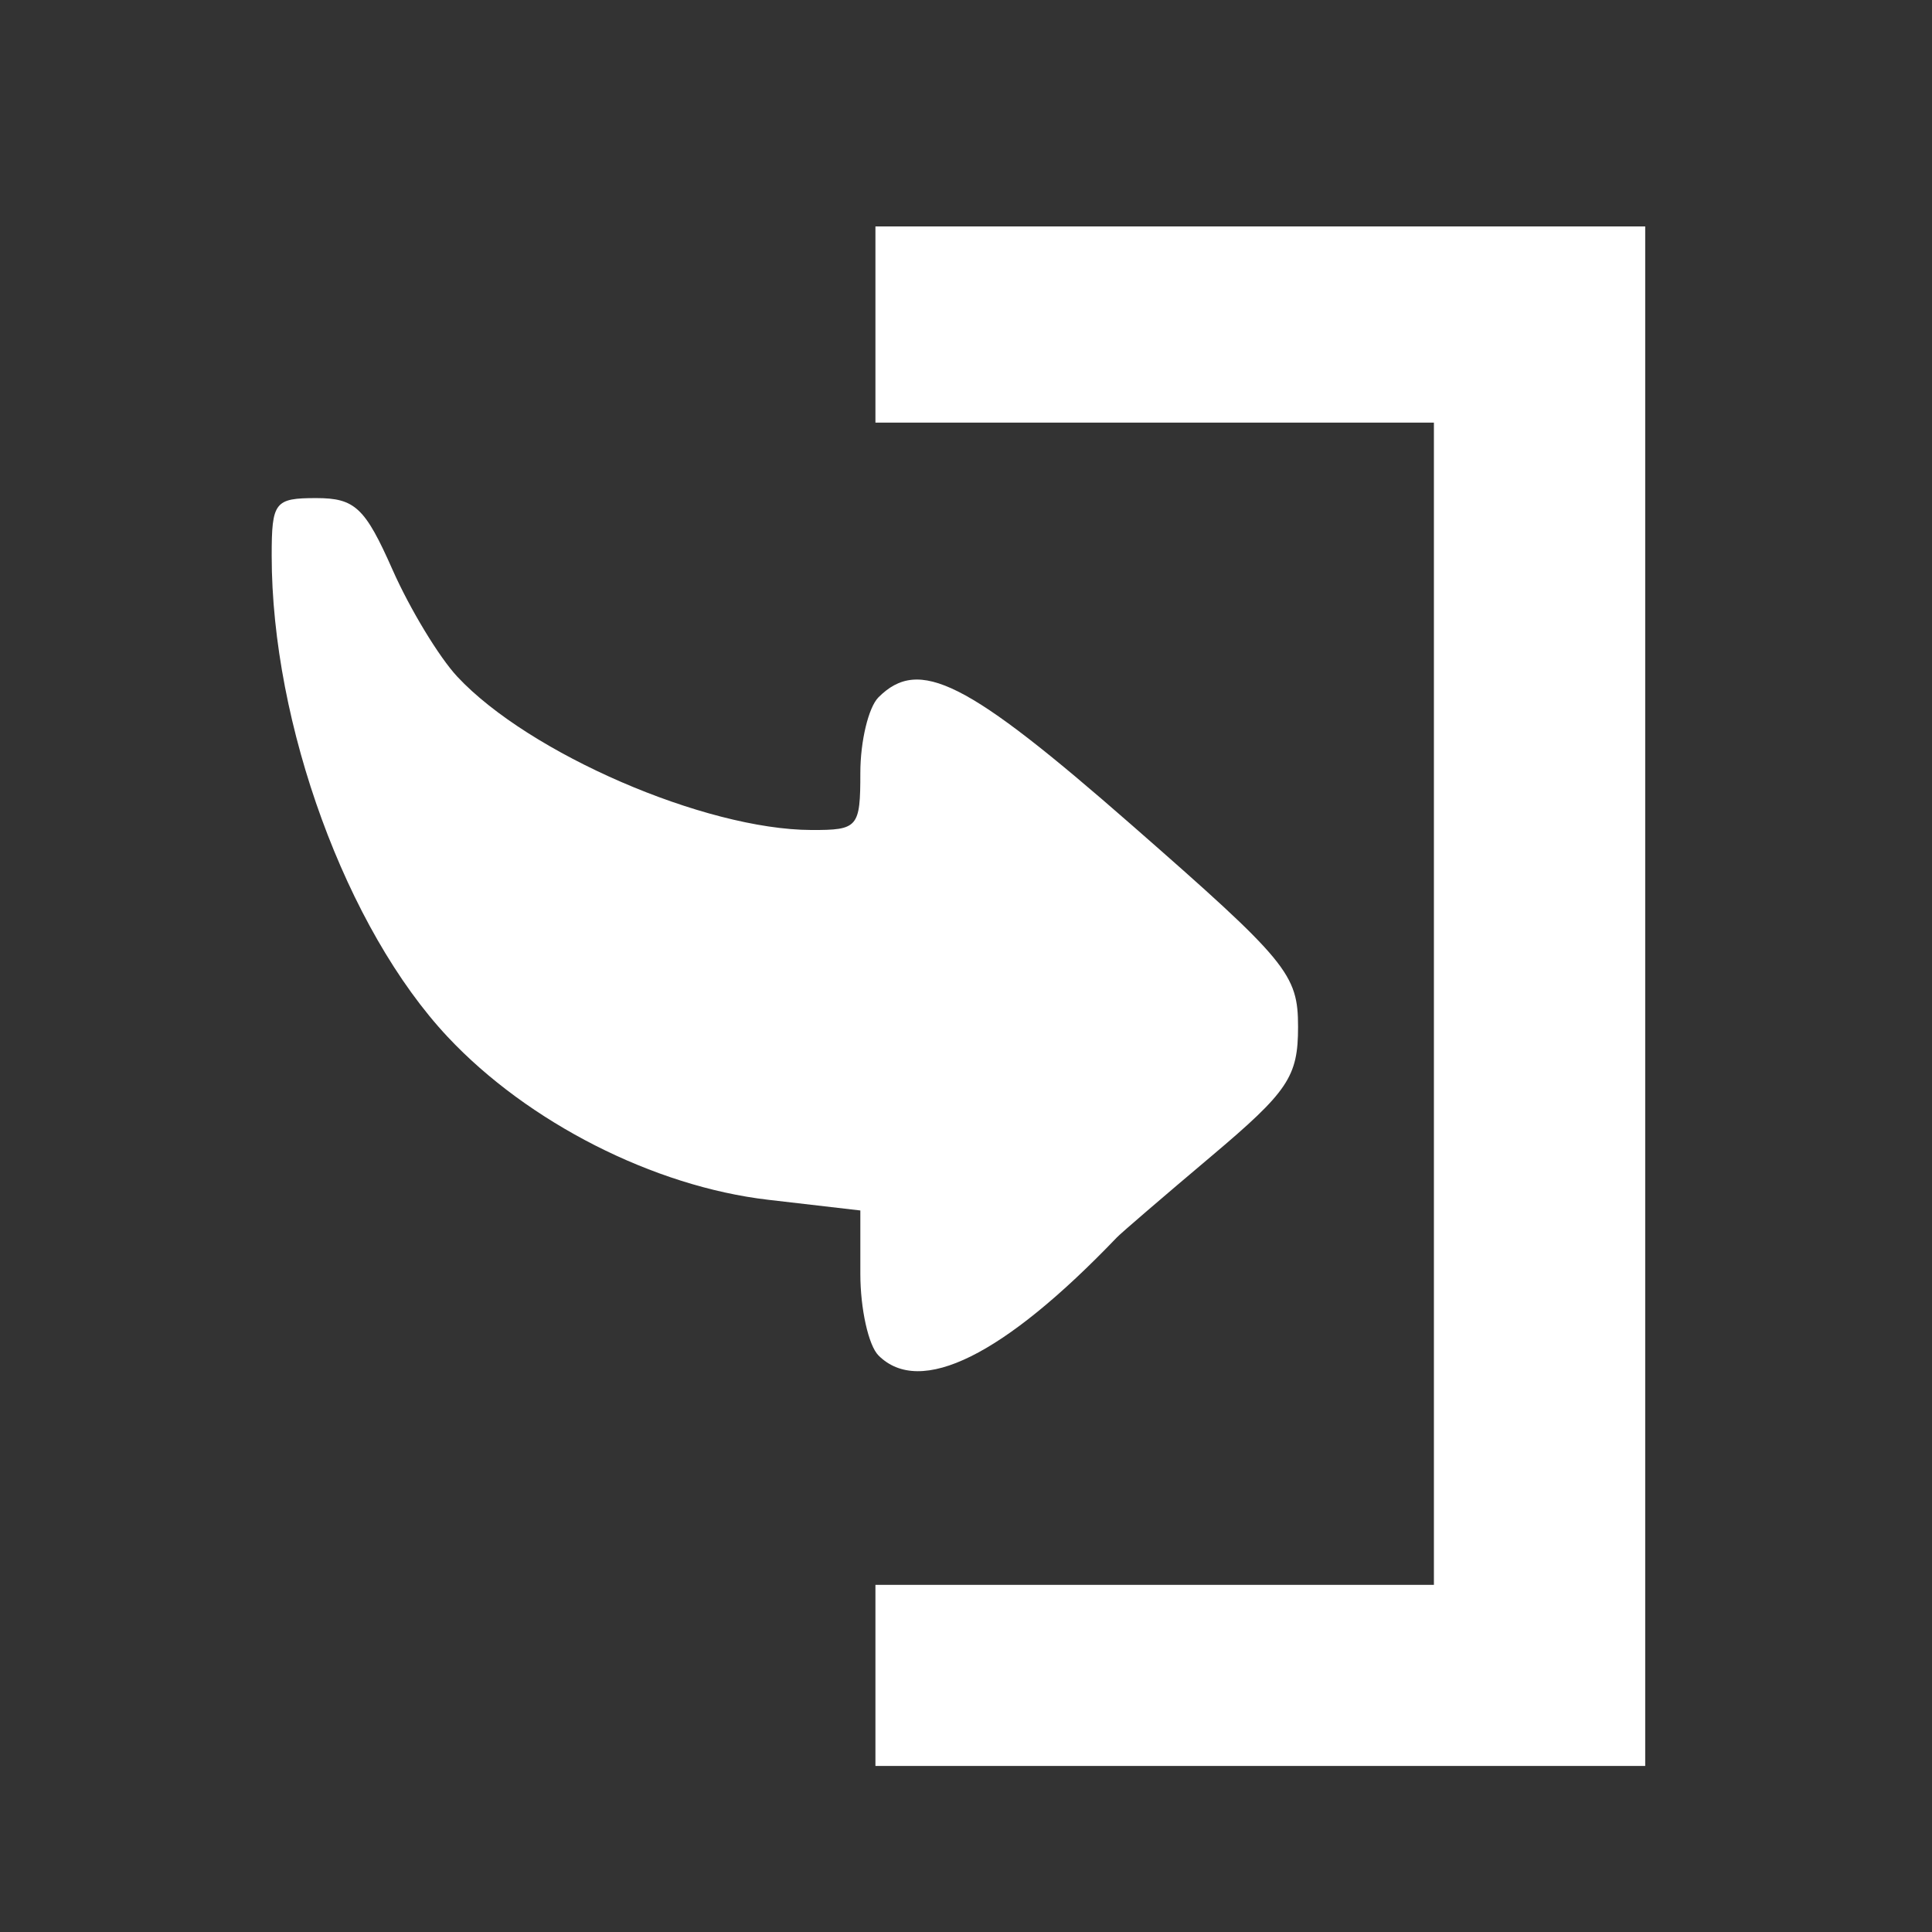 <?xml version="1.0" encoding="UTF-8" standalone="no"?>
<!-- Created with Inkscape (http://www.inkscape.org/) -->

<svg
   xmlns:dc="http://purl.org/dc/elements/1.1/"
   xmlns:cc="http://creativecommons.org/ns#"
   xmlns:rdf="http://www.w3.org/1999/02/22-rdf-syntax-ns#"
   xmlns:svg="http://www.w3.org/2000/svg"
   xmlns="http://www.w3.org/2000/svg"
   xmlns:sodipodi="http://sodipodi.sourceforge.net/DTD/sodipodi-0.dtd"
   xmlns:inkscape="http://www.inkscape.org/namespaces/inkscape"
   version="1.1"
   id="svg2"
   width="170.667"
   height="170.667"
   viewBox="0 0 170.667 170.667"
   sodipodi:docname="ButtonExit.svg"
   inkscape:version="0.92.4 (5da689c313, 2019-01-14)">
  <rect x="0" y="0" width="170.667" height="170.667" fill="#333333" stroke="none"/>
  <defs
     id="defs6" />
  <sodipodi:namedview
     pagecolor="#ffffff"
     bordercolor="#666666"
     borderopacity="1"
     objecttolerance="10"
     gridtolerance="10"
     guidetolerance="10"
     inkscape:pageopacity="0"
     inkscape:pageshadow="2"
     inkscape:window-width="1233"
     inkscape:window-height="715"
     id="namedview4"
     showgrid="false"
     inkscape:zoom="1.3828125"
     inkscape:cx="85.195094"
     inkscape:cy="85.374215"
     inkscape:window-x="93"
     inkscape:window-y="196"
     inkscape:window-maximized="0"
     inkscape:current-layer="svg2" />
  <path
     style="fill:#ffffff;stroke-width:1.333;fill-opacity:1"
     d="m 77.333,148 v -8 H 102 126.667 V 88.667 37.333 H 102 77.333 V 28.667 20 h 34 34 V 88 156 h -34 -34 z m 0.267,-28.267 c -0.88,-0.88 -1.6,-4.121 -1.6,-7.202 v -5.602 l -8.146,-0.945 C 57.766,104.812 46.632,99.153 39.547,91.596 30.608,82.061 24,63.993 24,49.088 c 0,-4.747 0.264,-5.088 3.938,-5.088 3.414,0 4.309,0.84 6.732,6.317 1.537,3.474 4.115,7.731 5.729,9.46 6.331,6.782 21.869,13.511 31.268,13.542 4.131,0.014 4.333,-0.222 4.333,-5.052 0,-2.787 0.72,-5.787 1.6,-6.667 3.598,-3.598 7.786,-1.487 22.361,11.271 13.783,12.064 14.705,13.183 14.705,17.838 0,4.408 -0.862,5.694 -7.667,11.433 -4.217,3.556 -7.967,6.779 -8.333,7.162 -10.01,10.456 -17.388,14.109 -21.067,10.43 z"
     id="path4538"
     inkscape:connector-curvature="0" />
</svg>
